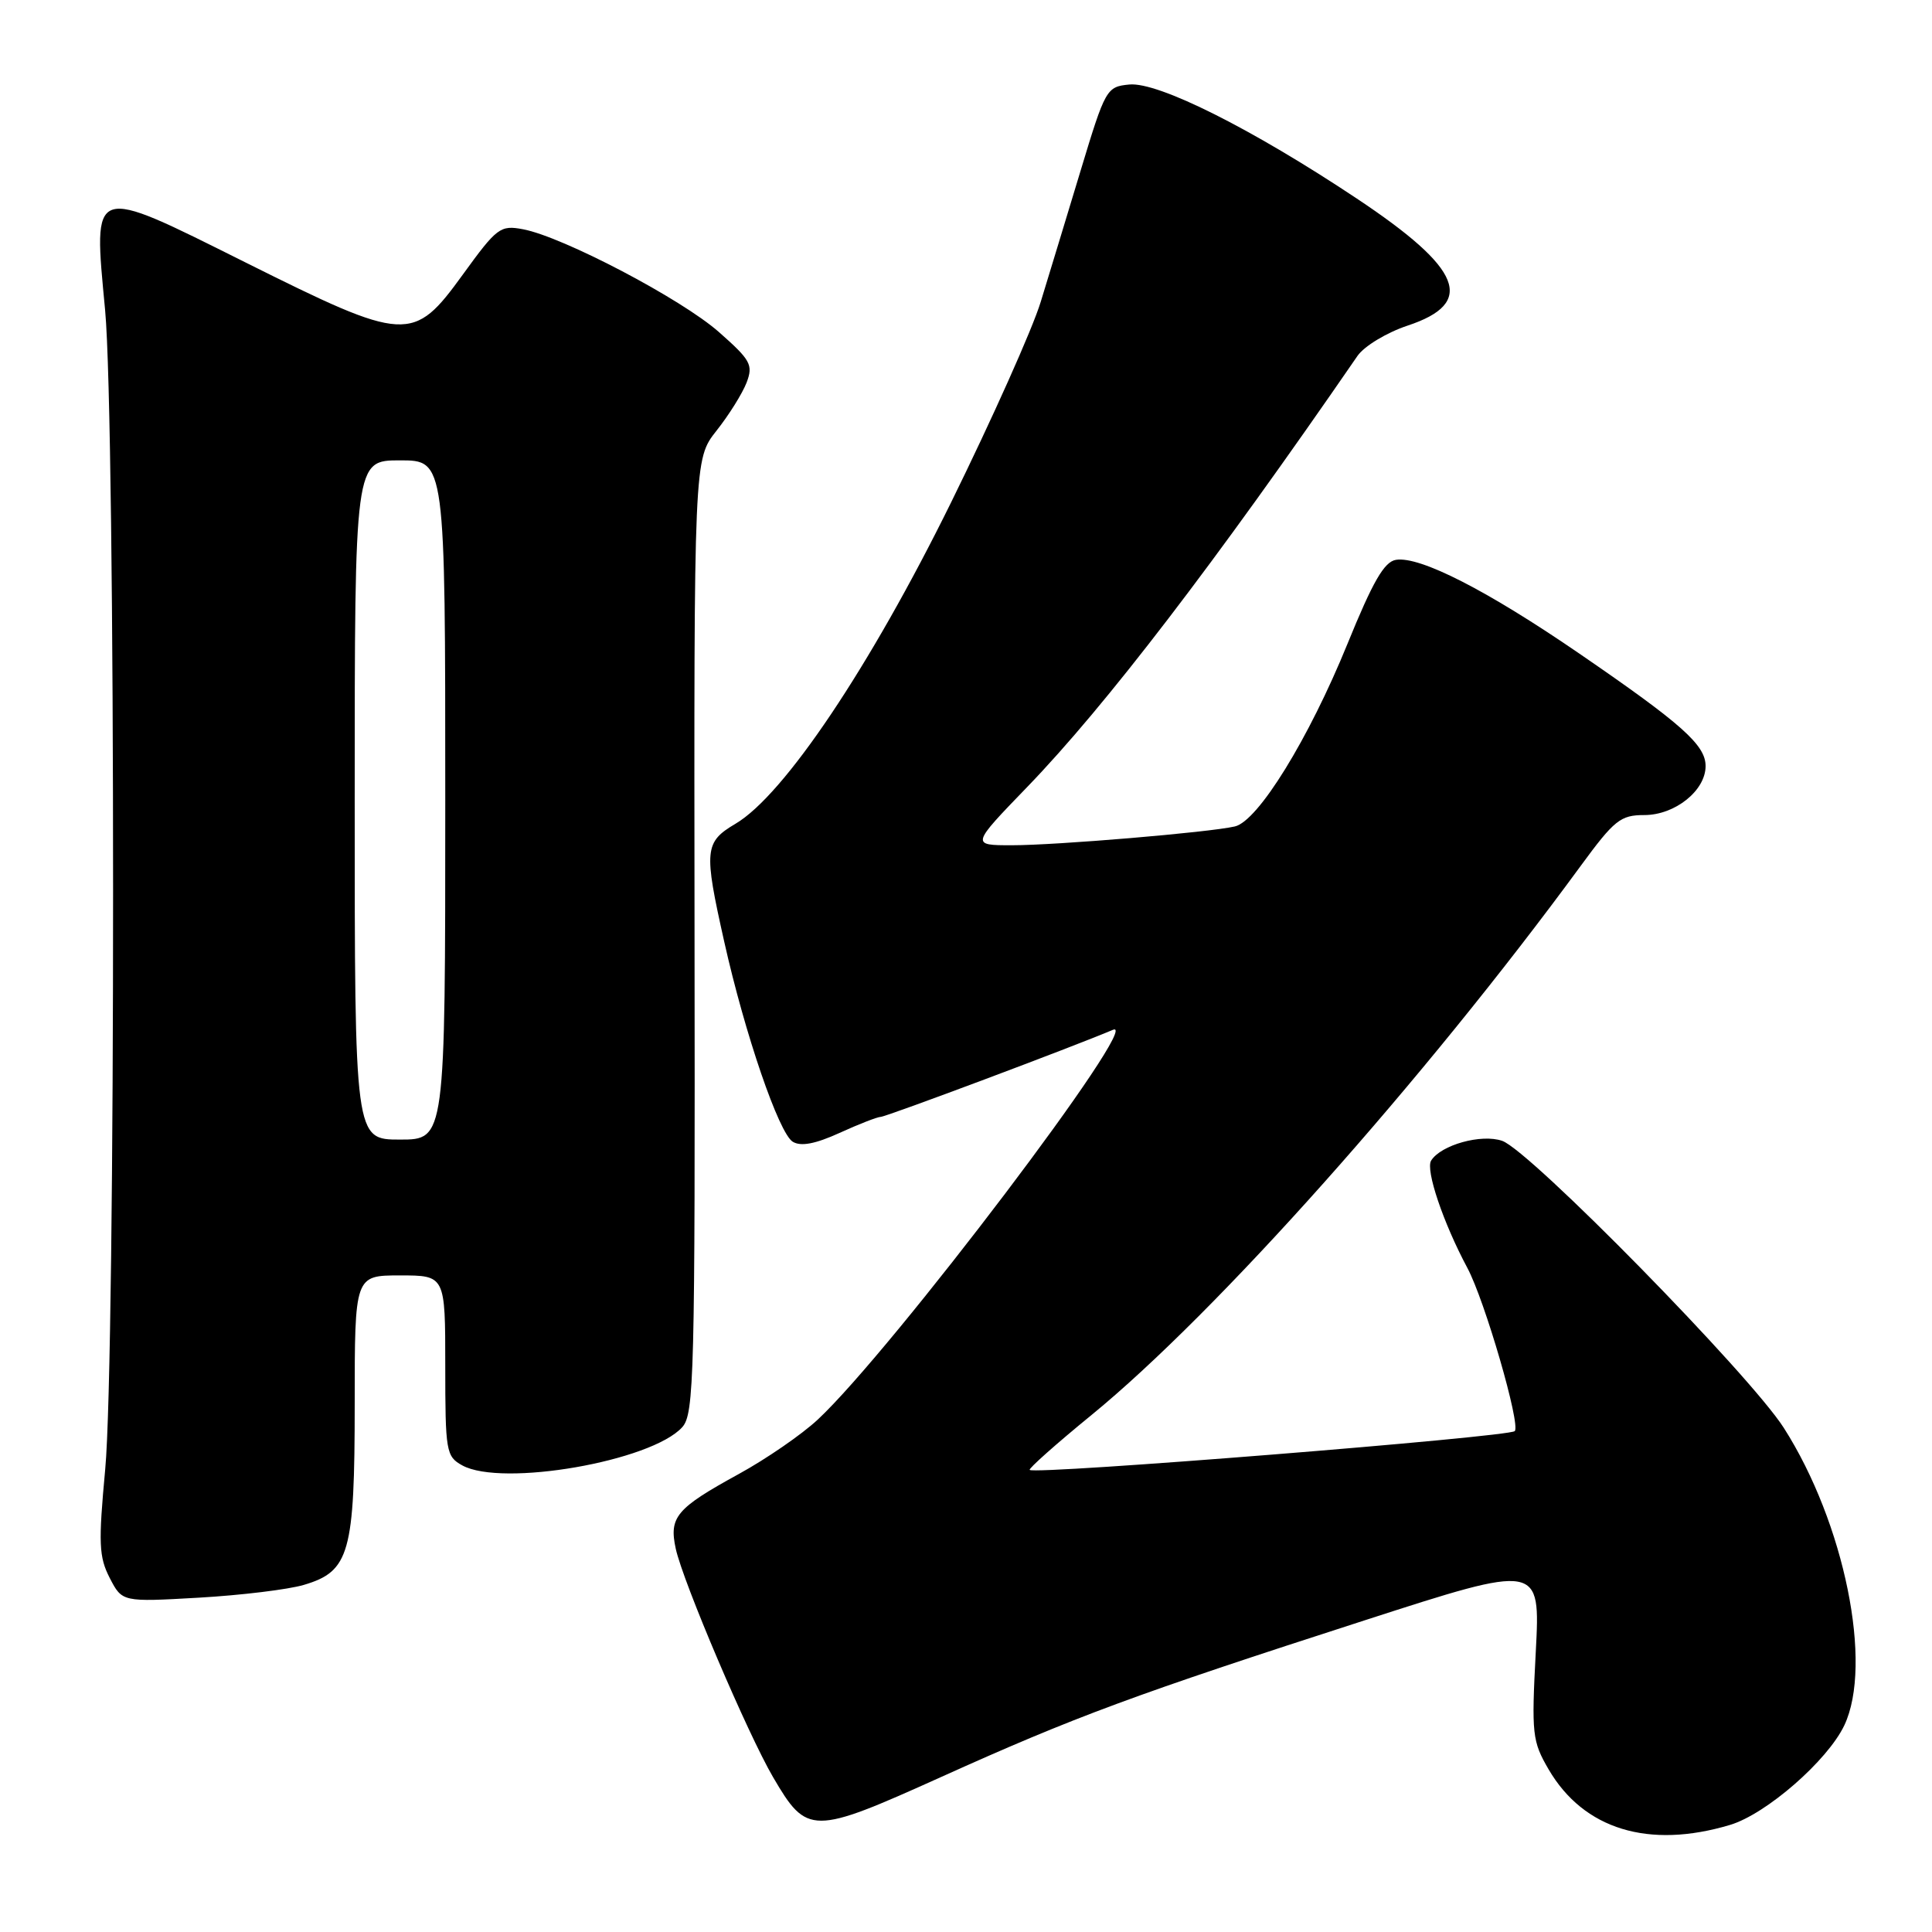 <?xml version="1.0" encoding="UTF-8" standalone="no"?>
<!DOCTYPE svg PUBLIC "-//W3C//DTD SVG 1.1//EN" "http://www.w3.org/Graphics/SVG/1.1/DTD/svg11.dtd" >
<svg xmlns="http://www.w3.org/2000/svg" xmlns:xlink="http://www.w3.org/1999/xlink" version="1.1" viewBox="0 0 256 256">
 <g >
 <path fill="currentColor"
d=" M 229.24 241.81 C 234.04 240.37 242.15 233.30 244.38 228.62 C 248.21 220.53 244.41 201.81 236.37 189.21 C 231.86 182.15 202.73 152.45 199.05 151.17 C 196.30 150.21 190.92 151.71 189.63 153.79 C 188.87 155.02 191.23 162.02 194.43 168.00 C 196.74 172.31 201.53 188.81 200.71 189.63 C 199.92 190.41 137.11 195.44 136.44 194.77 C 136.26 194.60 139.96 191.31 144.65 187.48 C 161.21 173.93 188.67 143.11 209.44 114.75 C 213.91 108.65 214.72 108.00 217.88 108.00 C 221.94 108.00 226.00 104.76 226.00 101.51 C 226.00 98.72 222.88 95.94 209.28 86.61 C 197.05 78.22 188.16 73.68 184.98 74.18 C 183.42 74.42 181.91 77.05 178.54 85.33 C 173.42 97.90 166.70 108.81 163.62 109.51 C 160.21 110.30 139.98 112.00 134.08 112.00 C 128.65 112.00 128.65 112.00 136.14 104.25 C 146.47 93.55 160.93 74.68 179.88 47.15 C 180.78 45.86 183.74 44.07 186.50 43.15 C 195.59 40.14 193.79 35.63 179.77 26.30 C 165.89 17.06 153.45 10.82 149.63 11.20 C 146.63 11.49 146.46 11.78 143.22 22.50 C 141.39 28.55 139.00 36.42 137.90 40.00 C 136.81 43.58 131.45 55.55 126.00 66.62 C 115.27 88.40 103.89 105.36 97.46 109.15 C 93.34 111.59 93.24 112.63 95.96 124.76 C 98.70 137.01 103.21 150.18 105.05 151.29 C 106.12 151.94 108.03 151.58 111.24 150.12 C 113.80 148.95 116.25 148.00 116.70 147.99 C 117.41 147.99 142.40 138.62 147.46 136.46 C 151.71 134.65 118.13 179.00 108.36 188.10 C 106.24 190.08 101.53 193.32 97.90 195.31 C 89.60 199.86 88.63 201.01 89.54 205.21 C 90.51 209.64 99.08 229.75 102.44 235.49 C 106.94 243.17 107.60 243.17 124.62 235.50 C 142.46 227.45 150.31 224.55 180.80 214.71 C 204.11 207.18 204.11 207.18 203.50 218.84 C 202.92 229.81 203.03 230.73 205.21 234.47 C 209.85 242.40 218.47 245.04 229.24 241.81 Z  M 40.25 210.01 C 46.32 208.22 47.00 205.80 47.00 186.05 C 47.00 169.00 47.00 169.00 53.00 169.00 C 59.00 169.00 59.00 169.00 59.00 180.96 C 59.00 192.34 59.11 192.99 61.25 194.17 C 66.51 197.07 86.31 193.63 90.40 189.11 C 91.98 187.36 92.11 182.41 92.03 124.04 C 91.95 60.86 91.95 60.86 94.94 57.07 C 96.59 54.99 98.38 52.12 98.93 50.69 C 99.82 48.34 99.47 47.71 95.25 43.99 C 90.27 39.60 74.60 31.38 69.31 30.38 C 66.29 29.81 65.85 30.14 61.32 36.39 C 54.74 45.46 53.85 45.41 32.52 34.77 C 11.90 24.48 12.35 24.33 13.93 41.11 C 15.33 56.07 15.34 179.77 13.94 194.70 C 13.03 204.50 13.10 206.29 14.54 209.09 C 16.19 212.28 16.19 212.28 26.35 211.70 C 31.93 211.38 38.19 210.62 40.25 210.01 Z  M 47.00 106.00 C 47.00 61.00 47.00 61.00 53.00 61.00 C 59.00 61.00 59.00 61.00 59.00 106.00 C 59.00 151.00 59.00 151.00 53.00 151.00 C 47.00 151.00 47.00 151.00 47.00 106.00 Z "/>
</g>
</svg>